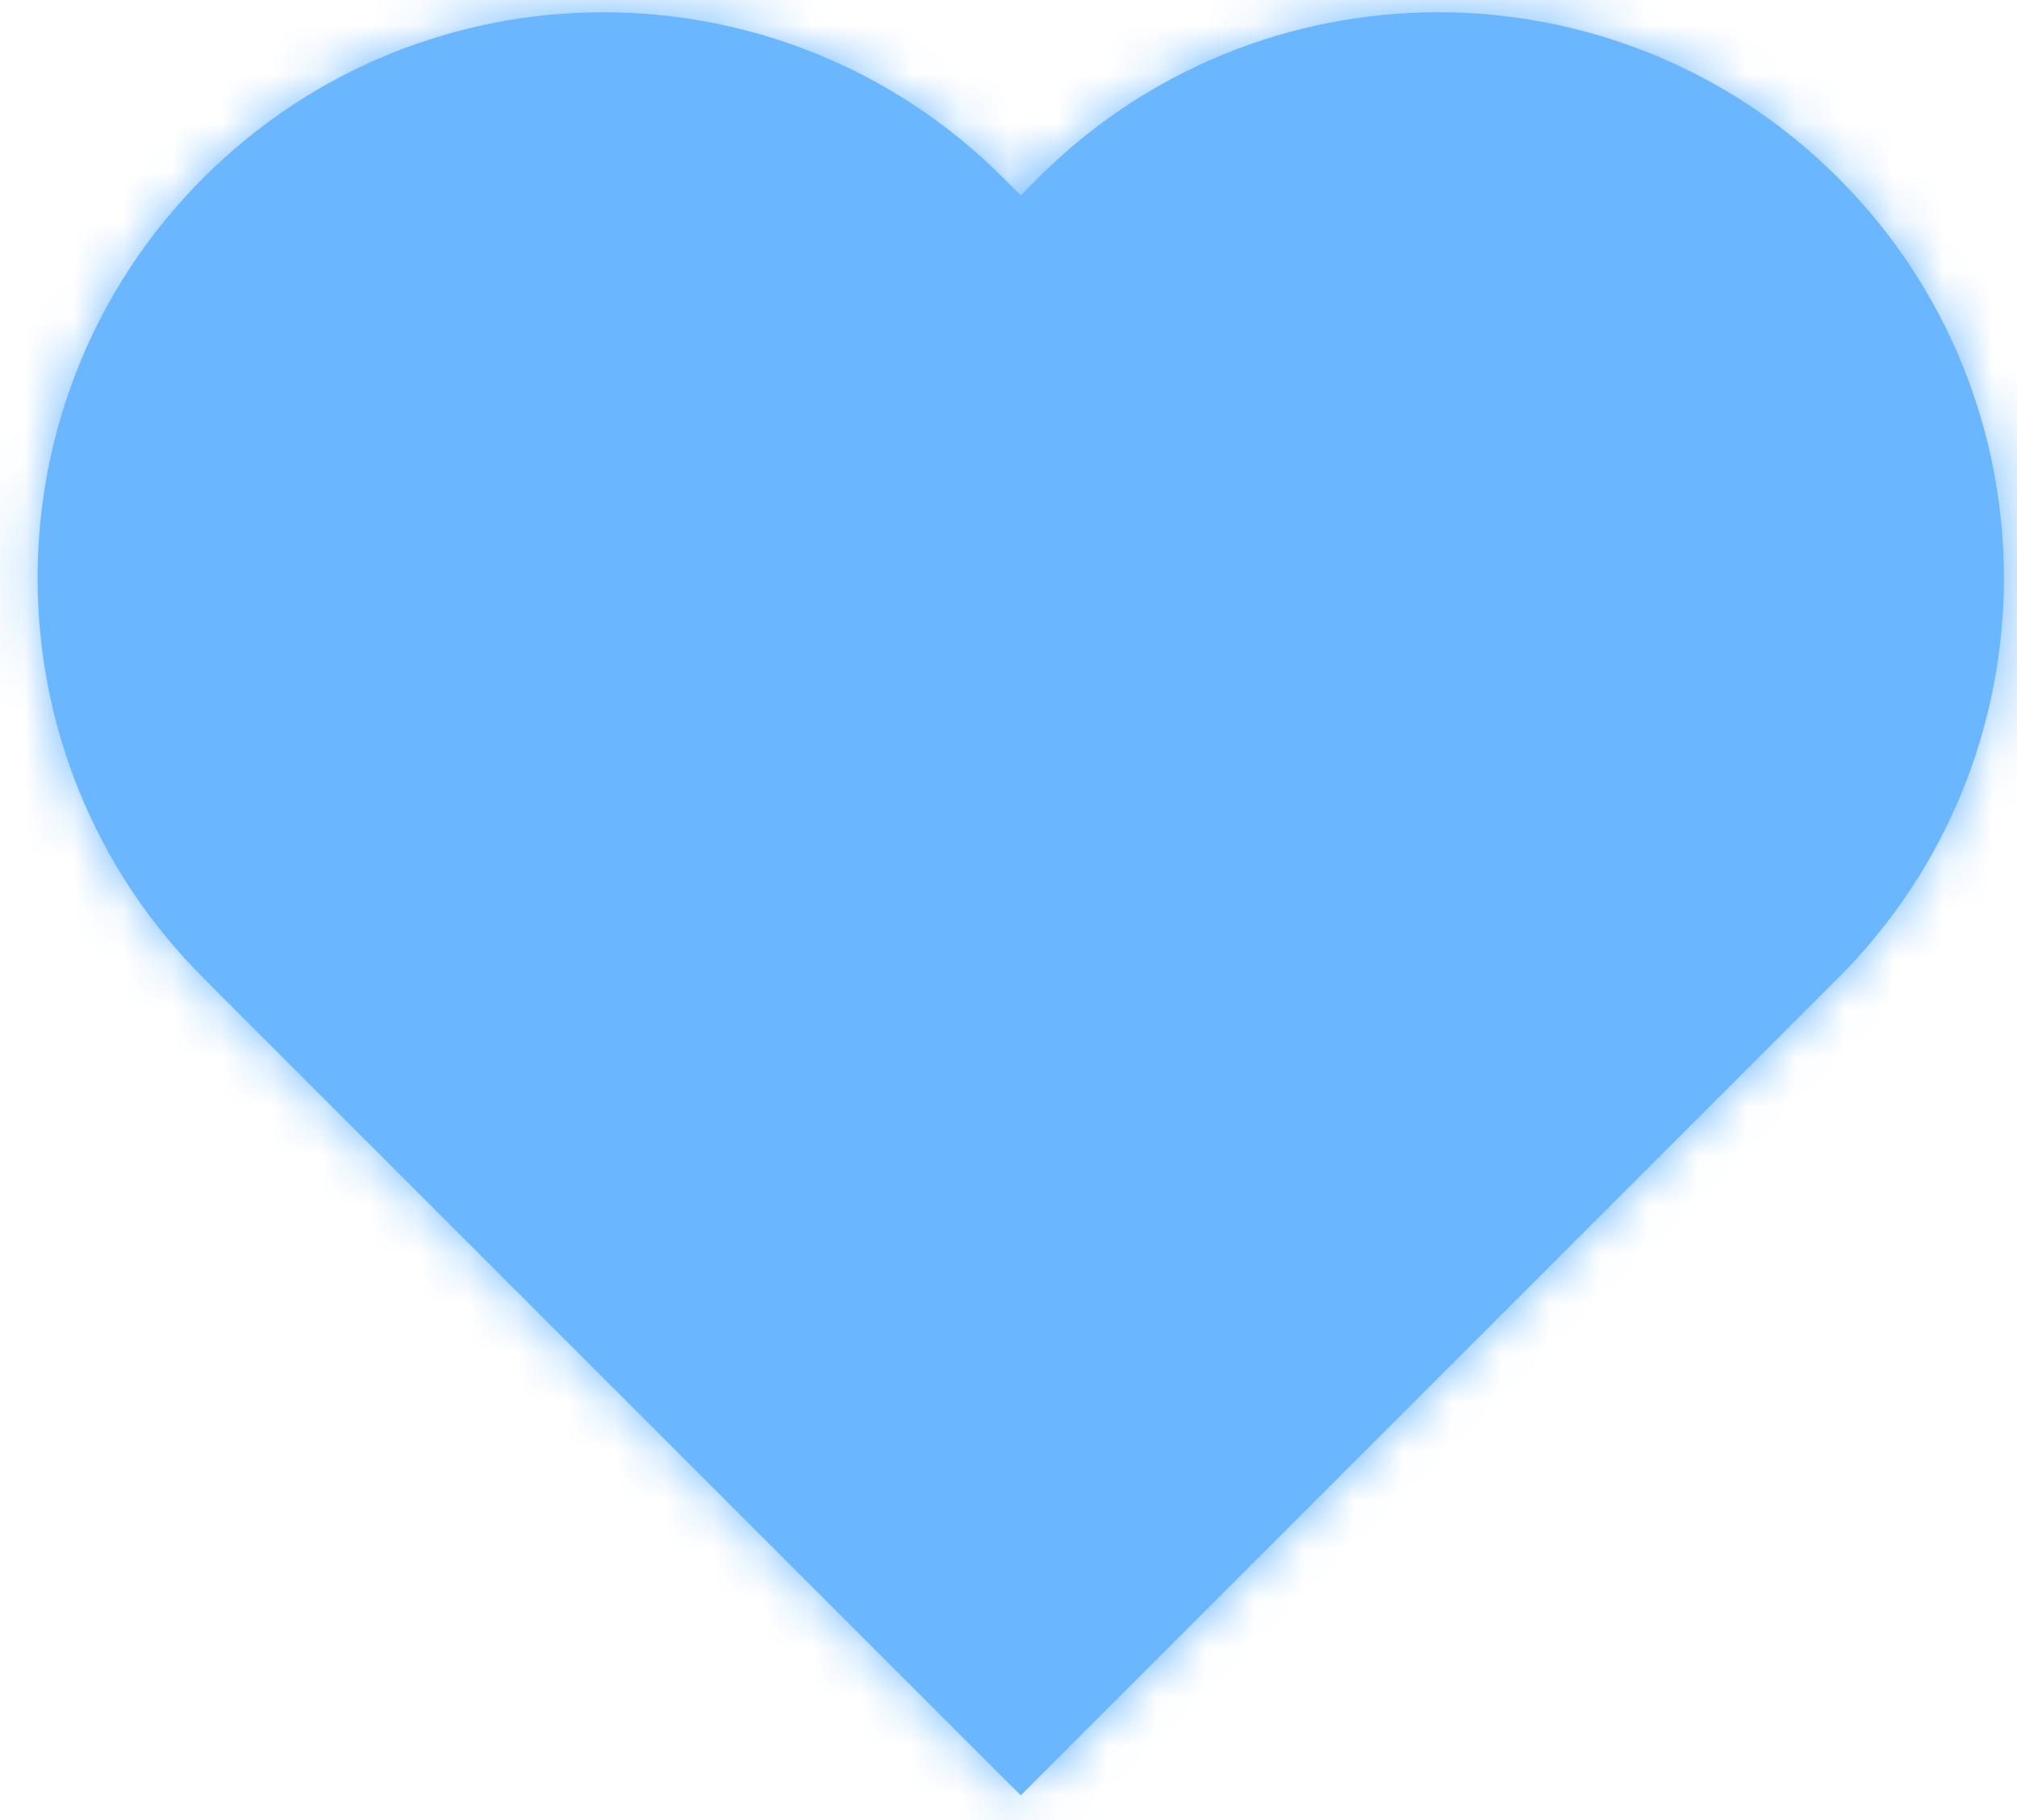 <svg width="41" height="37" viewBox="0 0 41 37" fill="none" xmlns="http://www.w3.org/2000/svg">
<mask id="path-1-inside-1_2526_2" fill="white">
<path fill-rule="evenodd" clip-rule="evenodd" d="M4.132 19.88L4.485 20.234L20.749 36.498L37.012 20.234L37.366 19.88C41.857 15.389 41.857 8.108 37.366 3.617C32.875 -0.874 25.593 -0.874 21.102 3.617L20.749 3.971L20.395 3.617C15.904 -0.874 8.623 -0.874 4.132 3.617C-0.359 8.108 -0.359 15.389 4.132 19.88Z"/>
</mask>
<path fill-rule="evenodd" clip-rule="evenodd" d="M4.132 19.88L4.485 20.234L20.749 36.498L37.012 20.234L37.366 19.88C41.857 15.389 41.857 8.108 37.366 3.617C32.875 -0.874 25.593 -0.874 21.102 3.617L20.749 3.971L20.395 3.617C15.904 -0.874 8.623 -0.874 4.132 3.617C-0.359 8.108 -0.359 15.389 4.132 19.88Z" fill="#6AB7FF"/>
<path d="M20.749 36.498L18.627 38.619L20.749 40.74L22.87 38.619L20.749 36.498ZM37.012 20.234L34.891 18.113L37.012 20.234ZM37.366 19.88L39.487 22.002L37.366 19.88ZM20.749 3.971L18.627 6.092L20.749 8.213L22.87 6.092L20.749 3.971ZM6.607 18.113L6.253 17.759L2.01 22.002L2.364 22.355L6.607 18.113ZM22.87 34.376L6.607 18.113L2.364 22.355L18.627 38.619L22.87 34.376ZM34.891 18.113L18.627 34.376L22.87 38.619L39.133 22.355L34.891 18.113ZM35.244 17.759L34.891 18.113L39.133 22.355L39.487 22.002L35.244 17.759ZM35.244 5.738C38.564 9.058 38.564 14.44 35.244 17.759L39.487 22.002C45.15 16.339 45.15 7.158 39.487 1.496L35.244 5.738ZM23.224 5.738C26.543 2.419 31.925 2.419 35.244 5.738L39.487 1.496C33.825 -4.167 24.644 -4.167 18.981 1.496L23.224 5.738ZM22.87 6.092L23.224 5.738L18.981 1.496L18.627 1.849L22.87 6.092ZM18.274 5.738L18.627 6.092L22.87 1.849L22.517 1.496L18.274 5.738ZM6.253 5.738C9.573 2.419 14.954 2.419 18.274 5.738L22.517 1.496C16.854 -4.167 7.673 -4.167 2.01 1.496L6.253 5.738ZM6.253 17.759C2.934 14.44 2.934 9.058 6.253 5.738L2.01 1.496C-3.652 7.158 -3.652 16.339 2.01 22.002L6.253 17.759Z" fill="#6AB7FF" mask="url(#path-1-inside-1_2526_2)"/>
</svg>
